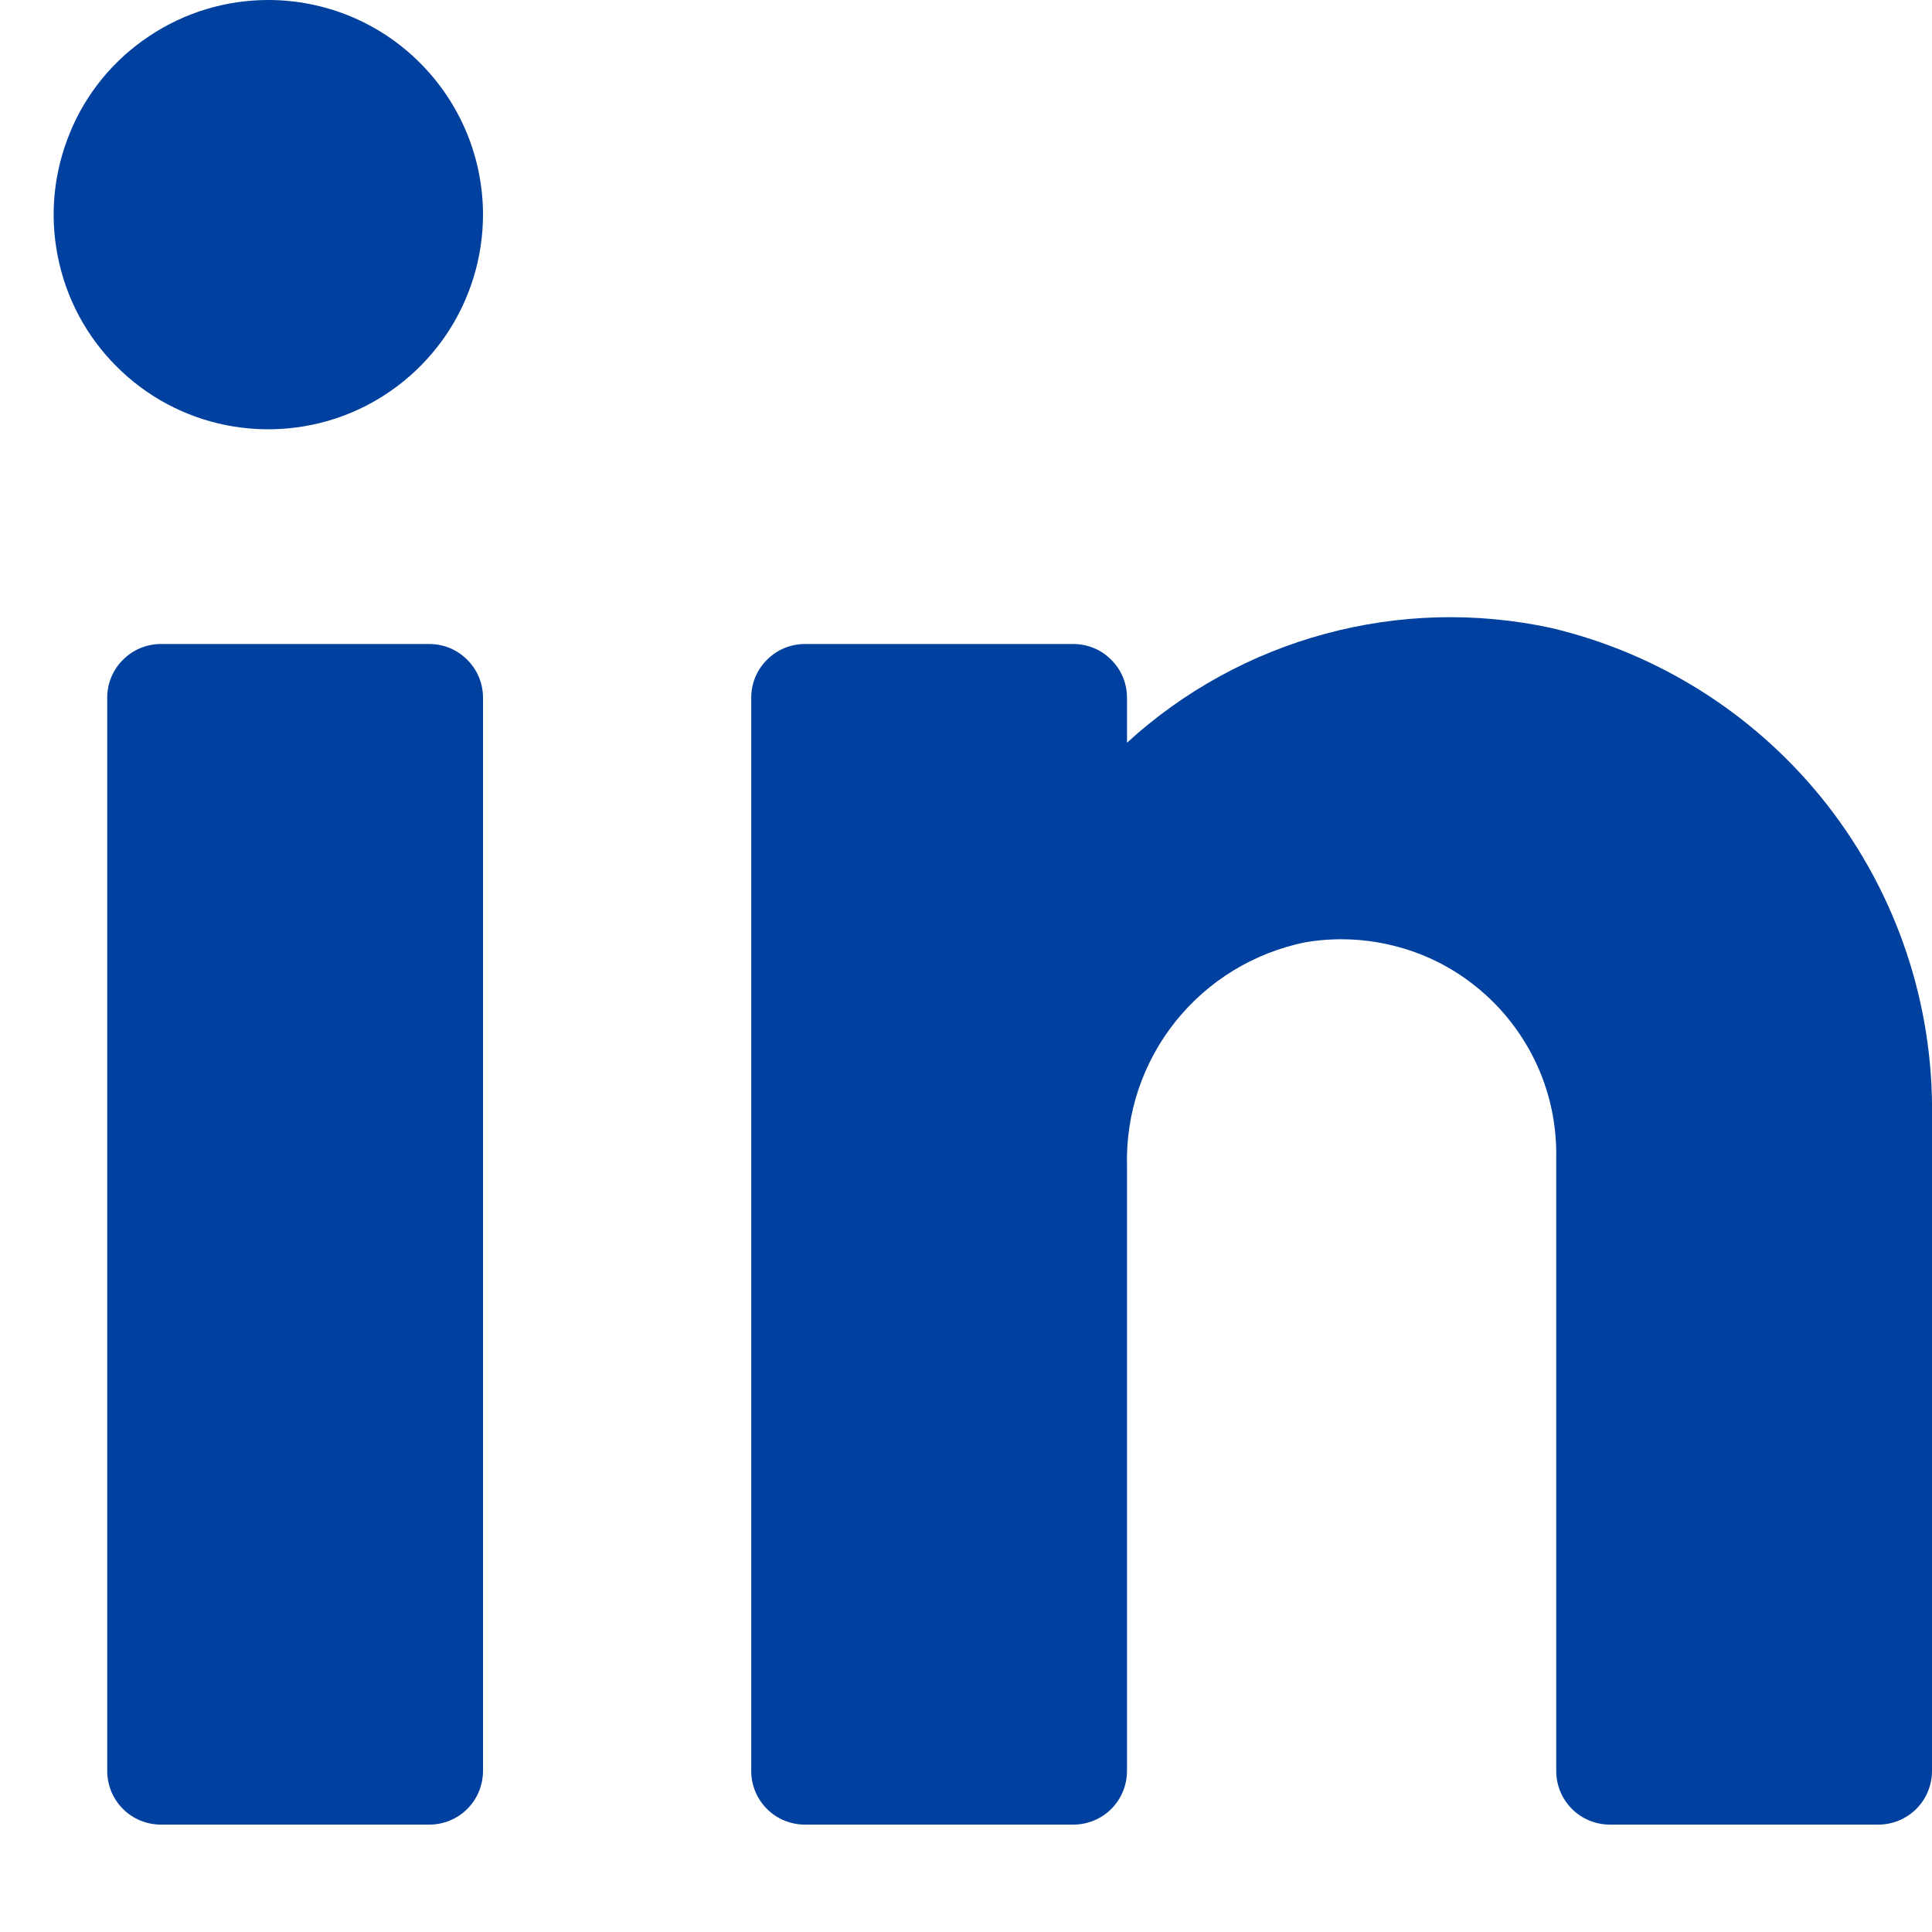 <svg width="12" height="12" viewBox="0 0 12 12" fill="none" xmlns="http://www.w3.org/2000/svg">
<path d="M3 4.333V11C3 11.088 2.965 11.173 2.902 11.236C2.84 11.298 2.755 11.333 2.666 11.333H1C0.911 11.333 0.826 11.298 0.764 11.236C0.701 11.173 0.666 11.088 0.666 11V4.333C0.666 4.245 0.701 4.16 0.764 4.098C0.826 4.035 0.911 4 1 4H2.666C2.755 4 2.84 4.035 2.902 4.098C2.965 4.16 3 4.245 3 4.333ZM12 6.94C12.011 6.239 11.782 5.556 11.352 5.003C10.921 4.45 10.315 4.061 9.633 3.9C9.169 3.8 8.688 3.813 8.23 3.937C7.772 4.061 7.35 4.293 7 4.613V4.333C7 4.245 6.965 4.16 6.902 4.098C6.84 4.035 6.755 4 6.666 4H5C4.911 4 4.826 4.035 4.764 4.098C4.701 4.16 4.666 4.245 4.666 4.333V11C4.666 11.088 4.701 11.173 4.764 11.236C4.826 11.298 4.911 11.333 5 11.333H6.666C6.755 11.333 6.84 11.298 6.902 11.236C6.965 11.173 7 11.088 7 11V7.24C6.992 6.916 7.098 6.599 7.301 6.345C7.503 6.092 7.788 5.918 8.106 5.853C8.299 5.82 8.497 5.83 8.686 5.882C8.875 5.933 9.05 6.026 9.199 6.154C9.348 6.281 9.467 6.44 9.548 6.618C9.629 6.797 9.669 6.991 9.666 7.187V11C9.666 11.088 9.701 11.173 9.764 11.236C9.826 11.298 9.911 11.333 10 11.333H11.666C11.755 11.333 11.839 11.298 11.902 11.236C11.965 11.173 12 11.088 12 11V6.94ZM1.666 0C1.403 0 1.145 0.078 0.926 0.225C0.706 0.371 0.535 0.579 0.435 0.823C0.334 1.067 0.307 1.335 0.359 1.593C0.41 1.852 0.537 2.09 0.724 2.276C0.91 2.463 1.148 2.59 1.406 2.641C1.665 2.692 1.933 2.666 2.177 2.565C2.42 2.464 2.628 2.293 2.775 2.074C2.921 1.855 3 1.597 3 1.333C3 0.98 2.859 0.641 2.609 0.391C2.359 0.14 2.02 0 1.666 0Z" fill="#00409E"/>
</svg>
